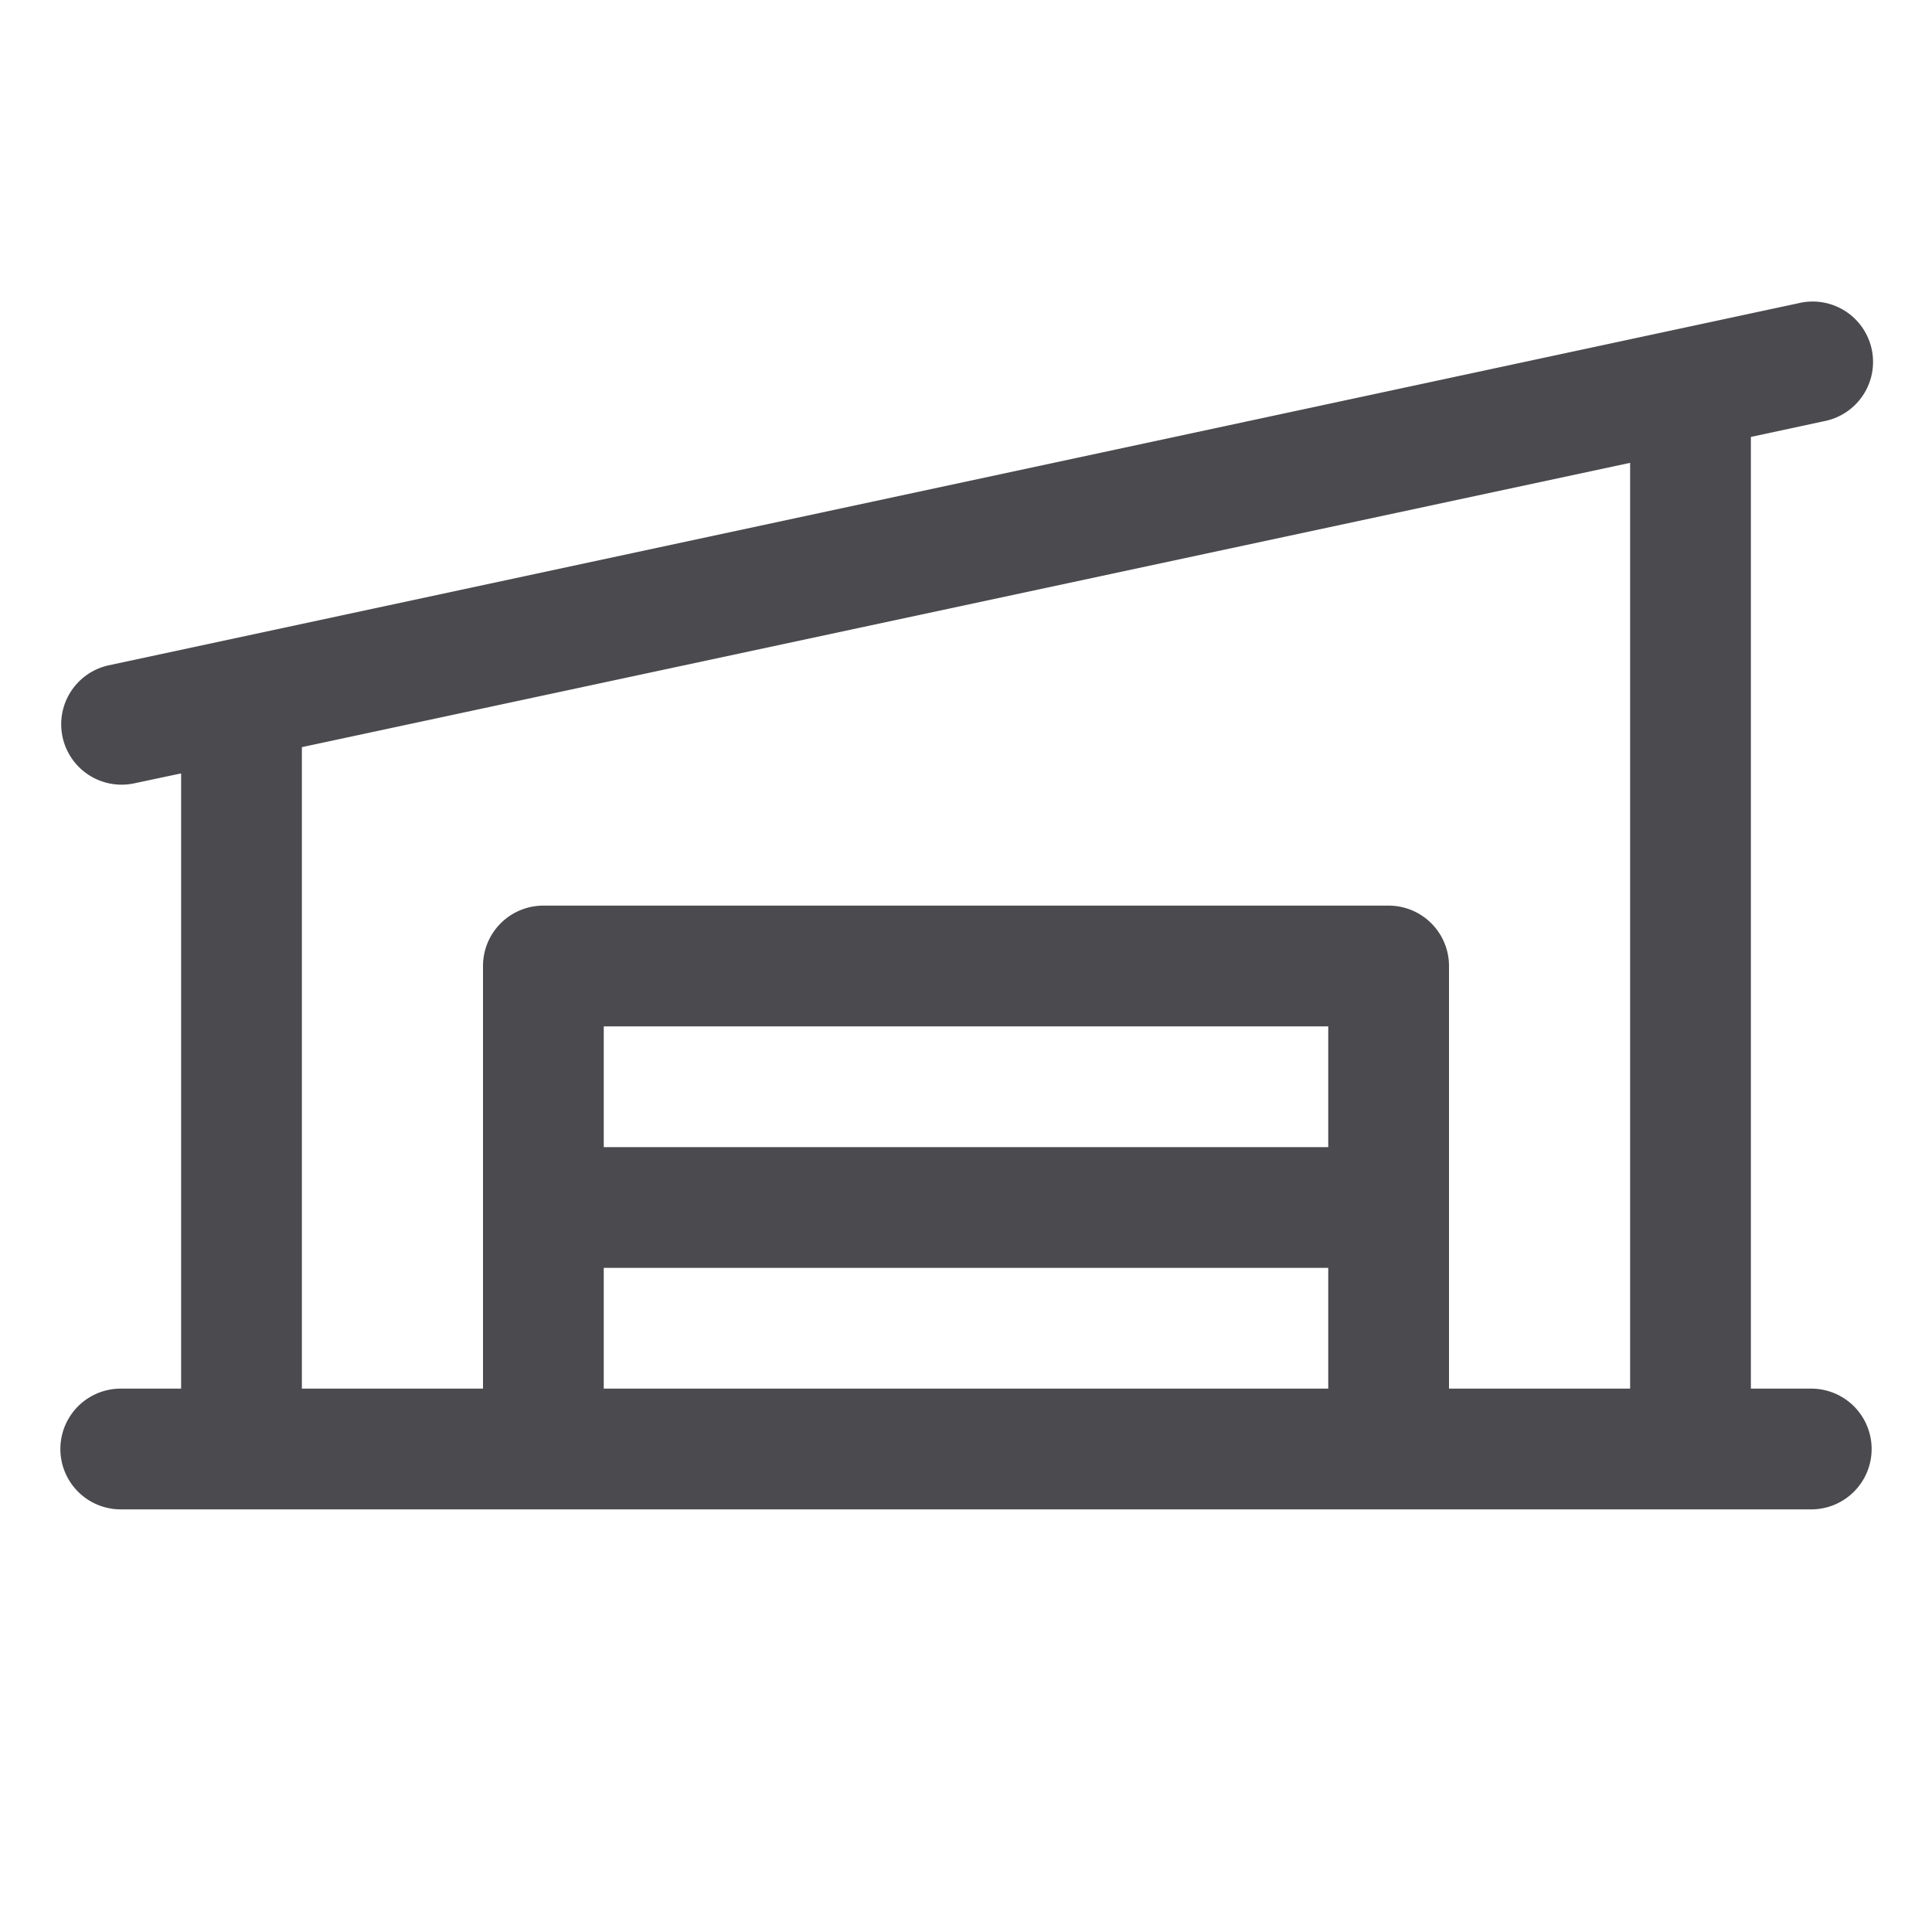 <svg xmlns="http://www.w3.org/2000/svg" width="32" height="32" fill="none" viewBox="0 0 32 32">
  <path fill="#4A4A4F" d="M30 23h-1V7.237l1.209-.26a1 1 0 1 0-.419-1.955l-28 6a1 1 0 0 0 .421 1.955L3 12.81V23H2a1 1 0 1 0 0 2h28a1 1 0 0 0 0-2ZM5 12.375l22-4.709V23h-3v-7a1 1 0 0 0-1-1H9a1 1 0 0 0-1 1v7H5V12.375ZM22 19H10v-2h12v2Zm-12 2h12v2H10v-2Z"/>
</svg>

